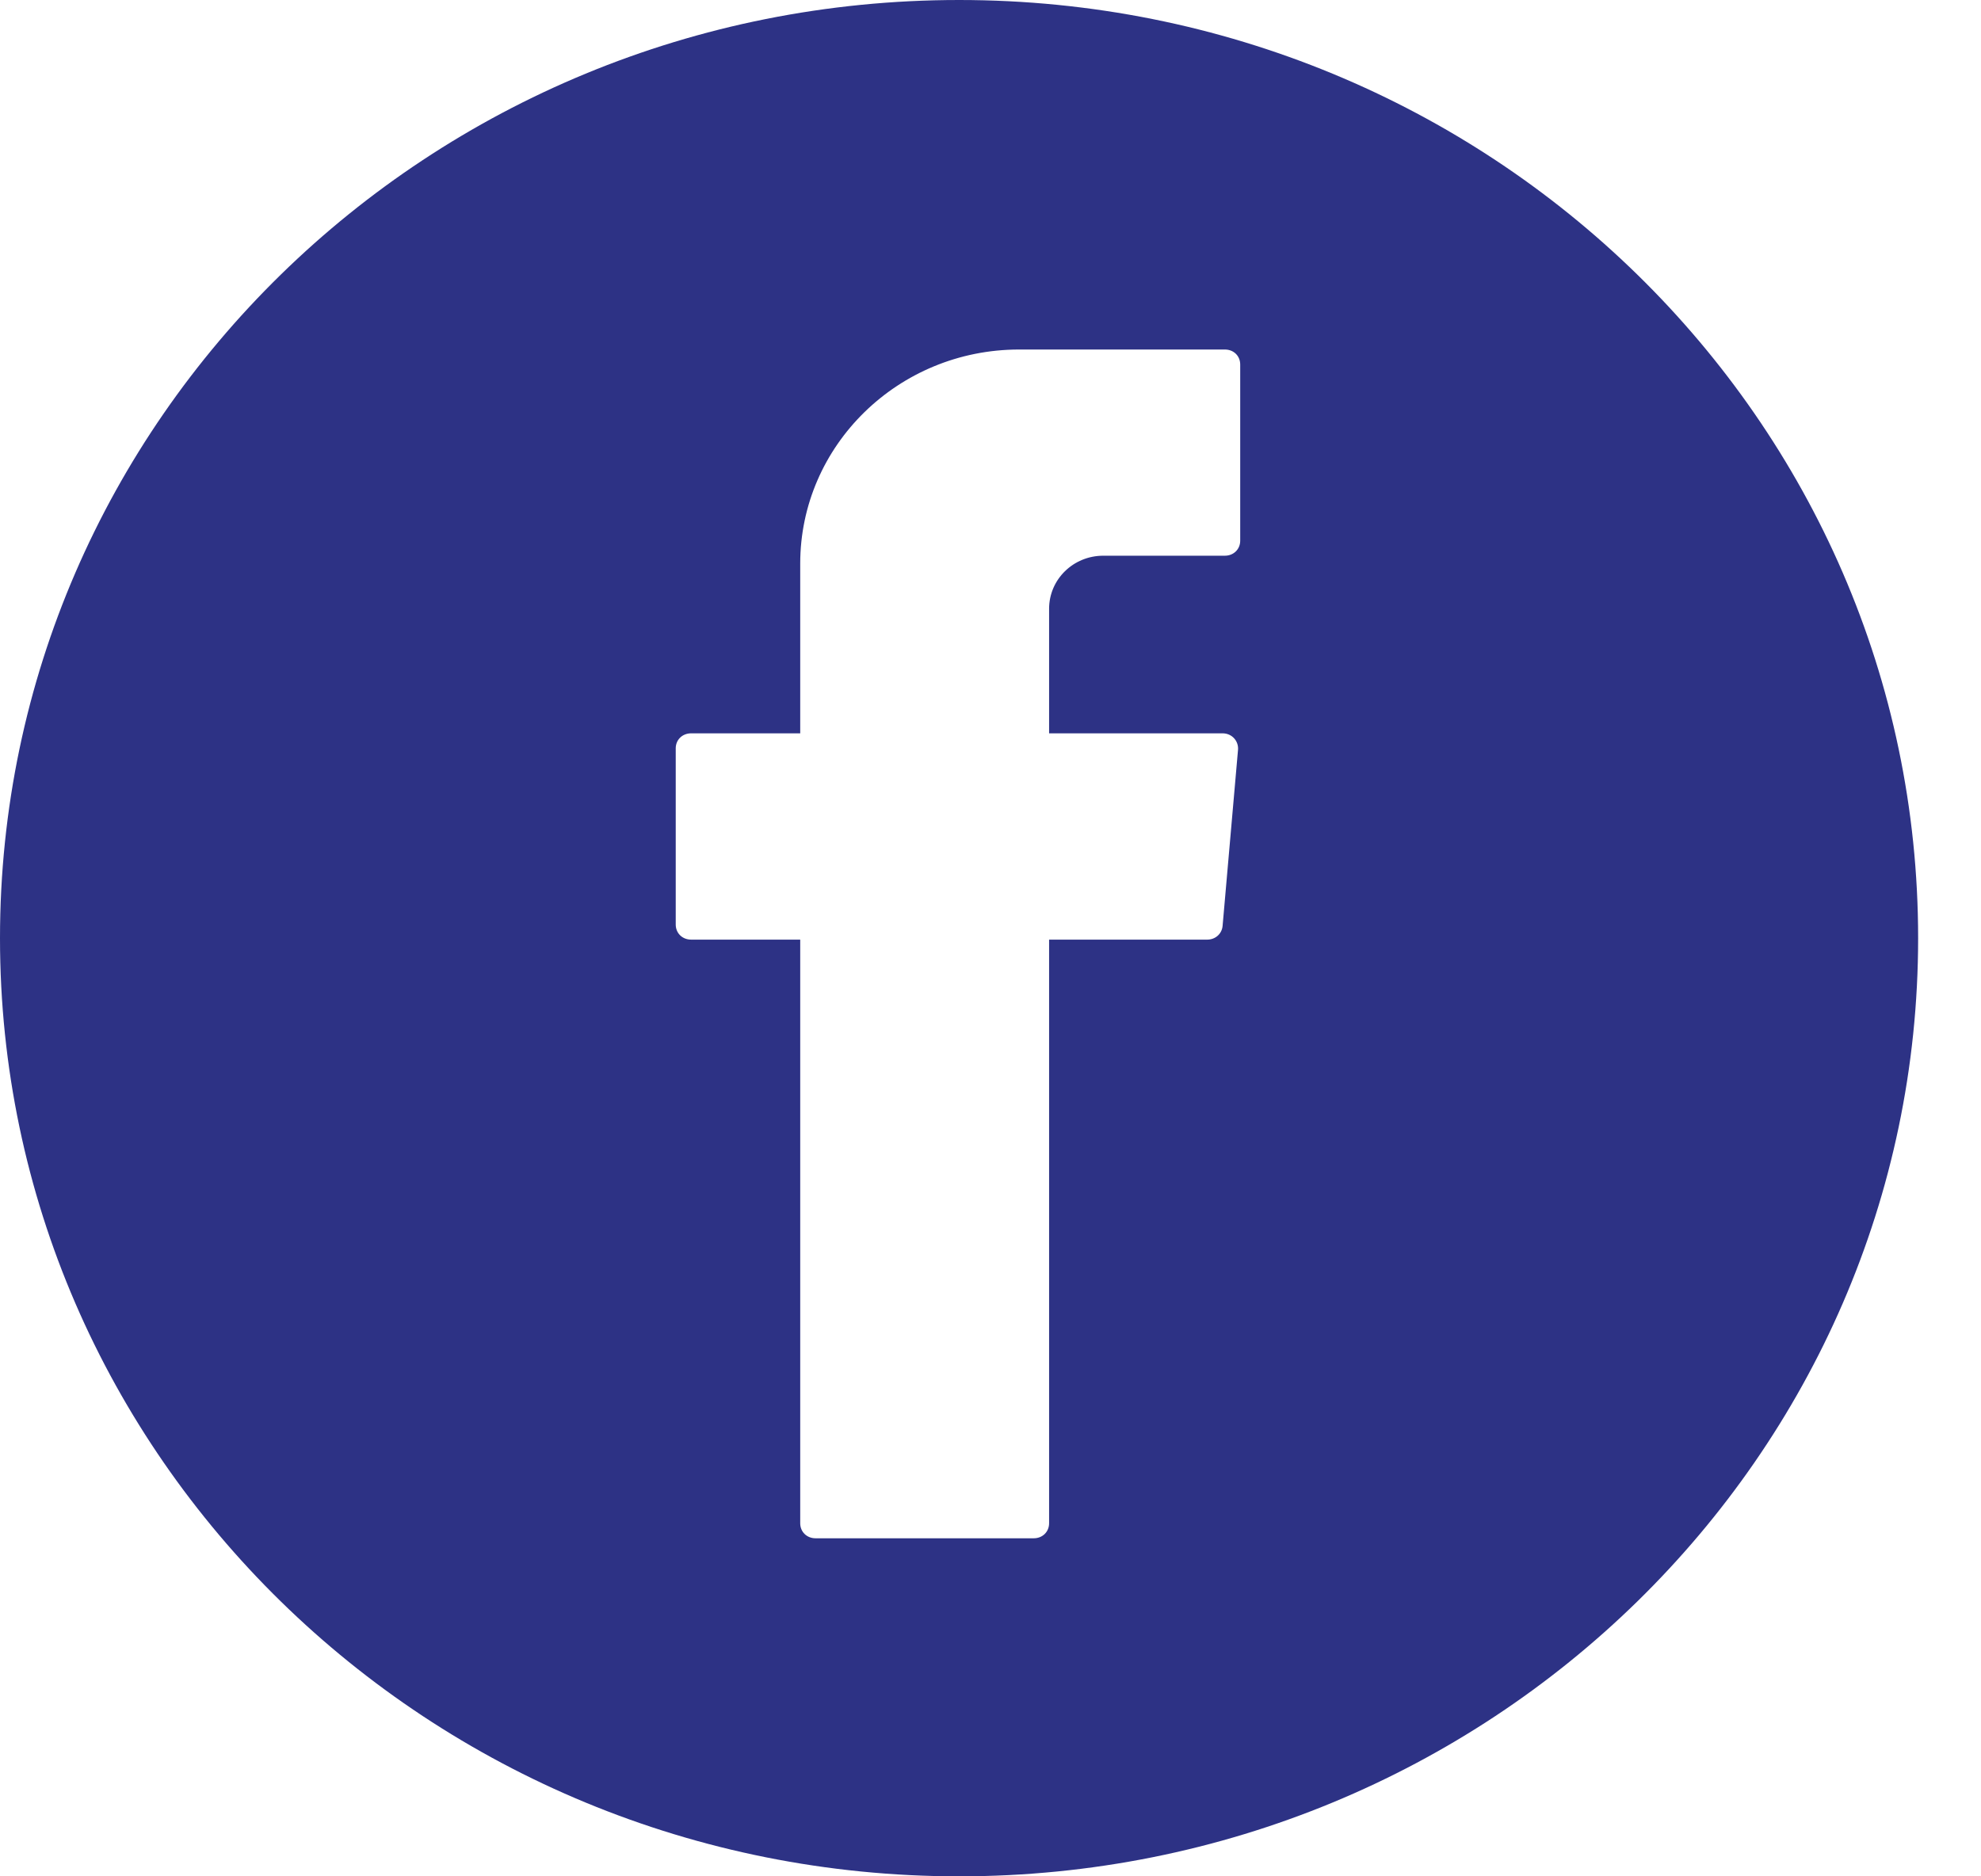 <svg width="19" height="18" viewBox="0 0 19 18" fill="none" xmlns="http://www.w3.org/2000/svg">
<path d="M7.675 9.103V14.613C7.675 14.695 7.738 14.757 7.822 14.757H9.915C9.999 14.757 10.062 14.695 10.062 14.613V9.014H11.579C11.656 9.014 11.719 8.959 11.726 8.883L11.874 7.193C11.881 7.111 11.818 7.035 11.726 7.035H10.062V5.84C10.062 5.558 10.294 5.331 10.582 5.331H11.748C11.832 5.331 11.895 5.269 11.895 5.187V3.497C11.895 3.414 11.832 3.353 11.748 3.353H9.774C8.616 3.353 7.675 4.273 7.675 5.407V7.035H6.629C6.544 7.035 6.481 7.097 6.481 7.179V8.869C6.481 8.952 6.544 9.014 6.629 9.014H7.675V9.103ZM18.397 9C18.397 13.967 14.282 18 9.199 18C4.115 18 0 13.967 0 9C0 4.026 4.115 0 9.199 0C14.282 0 18.397 4.026 18.397 9Z" fill="#2D3285"/>
</svg>
